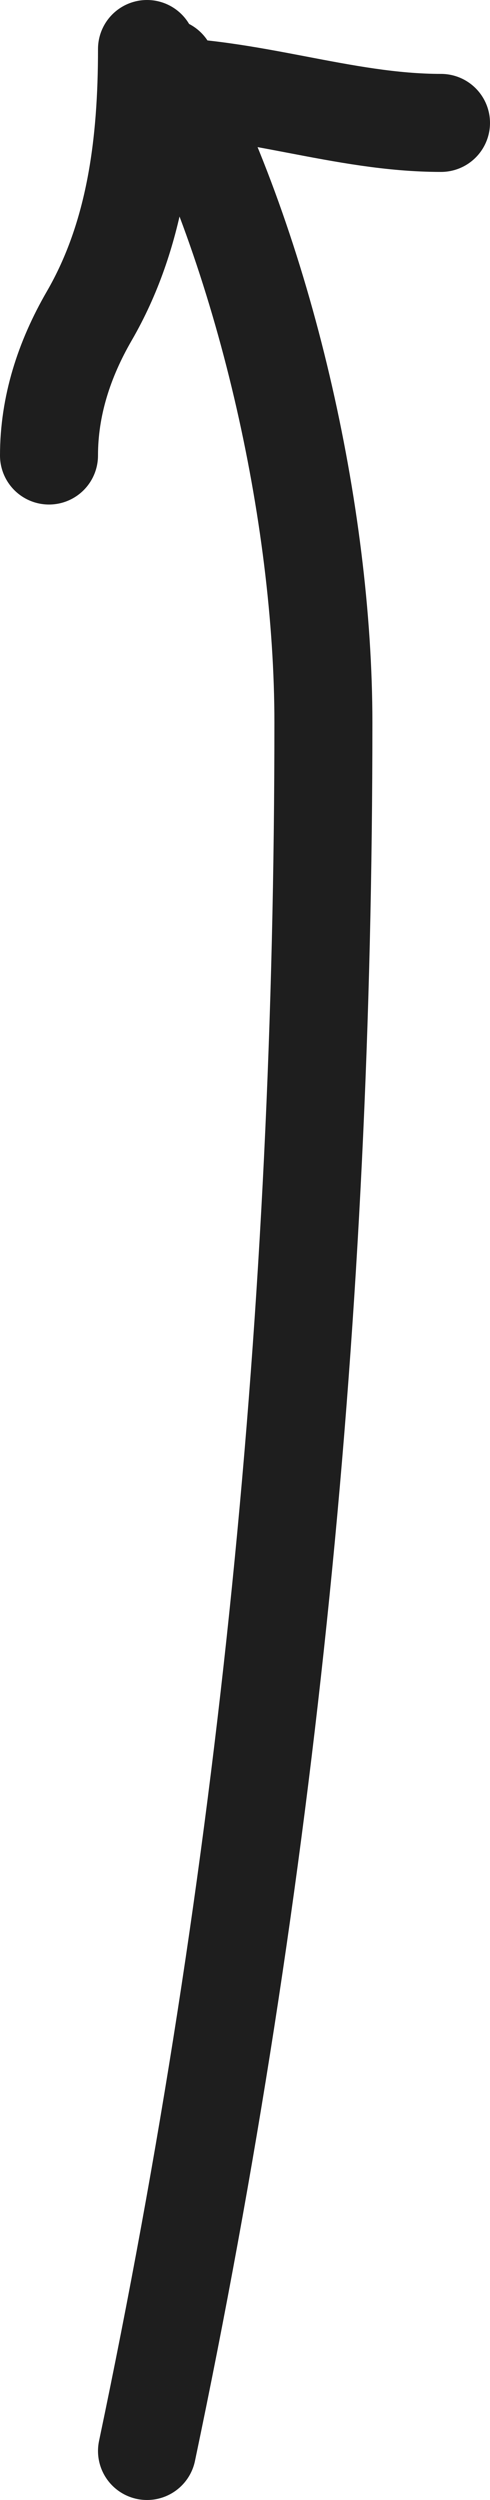 <svg width="20" height="102" viewBox="0 0 20 102" fill="none" xmlns="http://www.w3.org/2000/svg">
<path d="M6 100C10.964 76.367 13.2 53.526 13.2 29.474C13.2 21.005 10.81 10.312 6.8 2.754" stroke="#1E1E1E" stroke-width="4" stroke-linecap="round" stroke-linejoin="round"/>
<path d="M6 2C6 5.816 5.544 9.607 3.644 12.889C2.611 14.674 2 16.574 2 18.585" stroke="#1E1E1E" stroke-width="4" stroke-linecap="round" stroke-linejoin="round"/>
<path d="M6 3.508C10.223 3.508 13.977 5.015 18 5.015" stroke="#1E1E1E" stroke-width="4" stroke-linecap="round" stroke-linejoin="round"/>
</svg>
